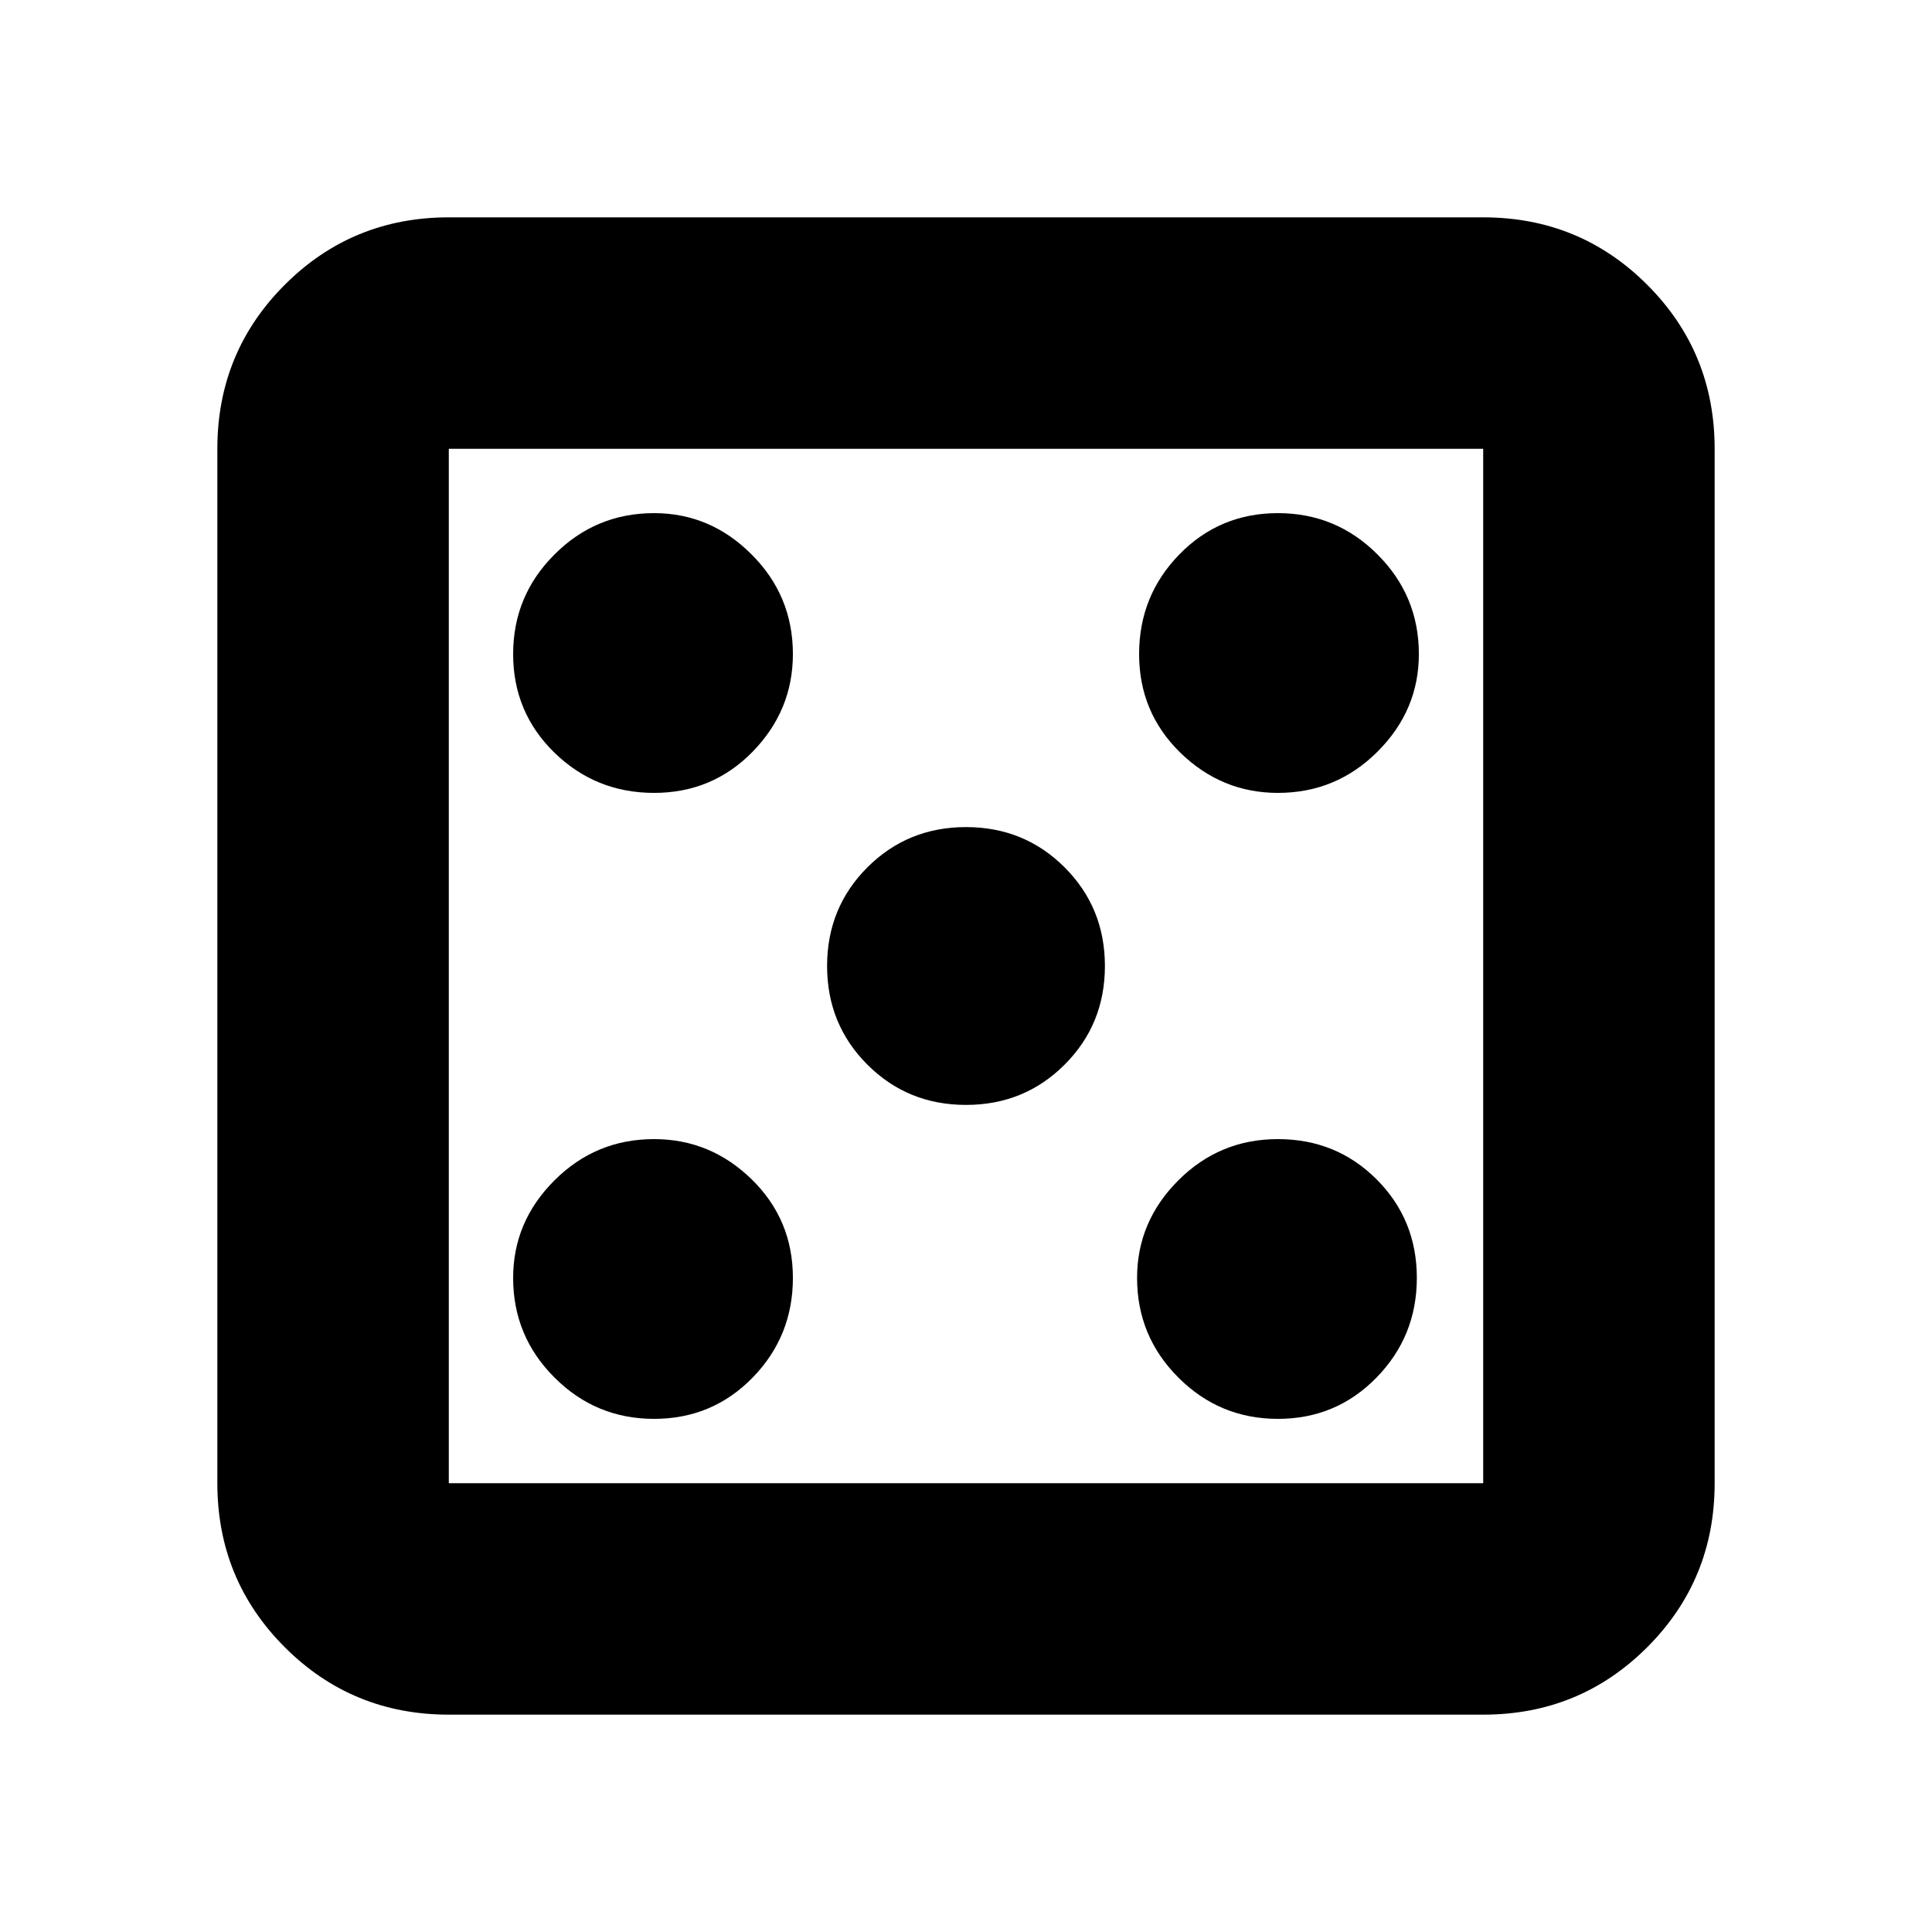 <svg xmlns="http://www.w3.org/2000/svg" height="20" width="20"><path d="M6.771 14.688q.604 0 1.021-.428.416-.427.416-1.031 0-.604-.427-1.021-.427-.416-1.01-.416-.604 0-1.031.427-.428.427-.428 1.01 0 .604.428 1.031.427.428 1.031.428Zm0-6.48q.604 0 1.021-.427.416-.427.416-1.01 0-.604-.427-1.031-.427-.428-1.01-.428-.604 0-1.031.428-.428.427-.428 1.031 0 .604.428 1.021.427.416 1.031.416ZM10 11.438q.604 0 1.021-.417.417-.417.417-1.021 0-.604-.417-1.021-.417-.417-1.021-.417-.604 0-1.021.417-.417.417-.417 1.021 0 .604.417 1.021.417.417 1.021.417Zm3.229 3.25q.604 0 1.021-.428.417-.427.417-1.031 0-.604-.417-1.021-.417-.416-1.021-.416-.604 0-1.031.427-.427.427-.427 1.01 0 .604.427 1.031.427.428 1.031.428Zm0-6.48q.604 0 1.031-.427.428-.427.428-1.01 0-.604-.428-1.031-.427-.428-1.031-.428-.604 0-1.021.428-.416.427-.416 1.031 0 .604.427 1.021.427.416 1.01.416ZM4.646 17.75q-1 0-1.698-.698t-.698-1.698V4.646q0-1 .698-1.698t1.698-.698h10.708q1 0 1.698.698t.698 1.698v10.708q0 1-.698 1.698t-1.698.698Zm0-2.396h10.708V4.646H4.646v10.708Zm0-10.708v10.708V4.646Z"/></svg>